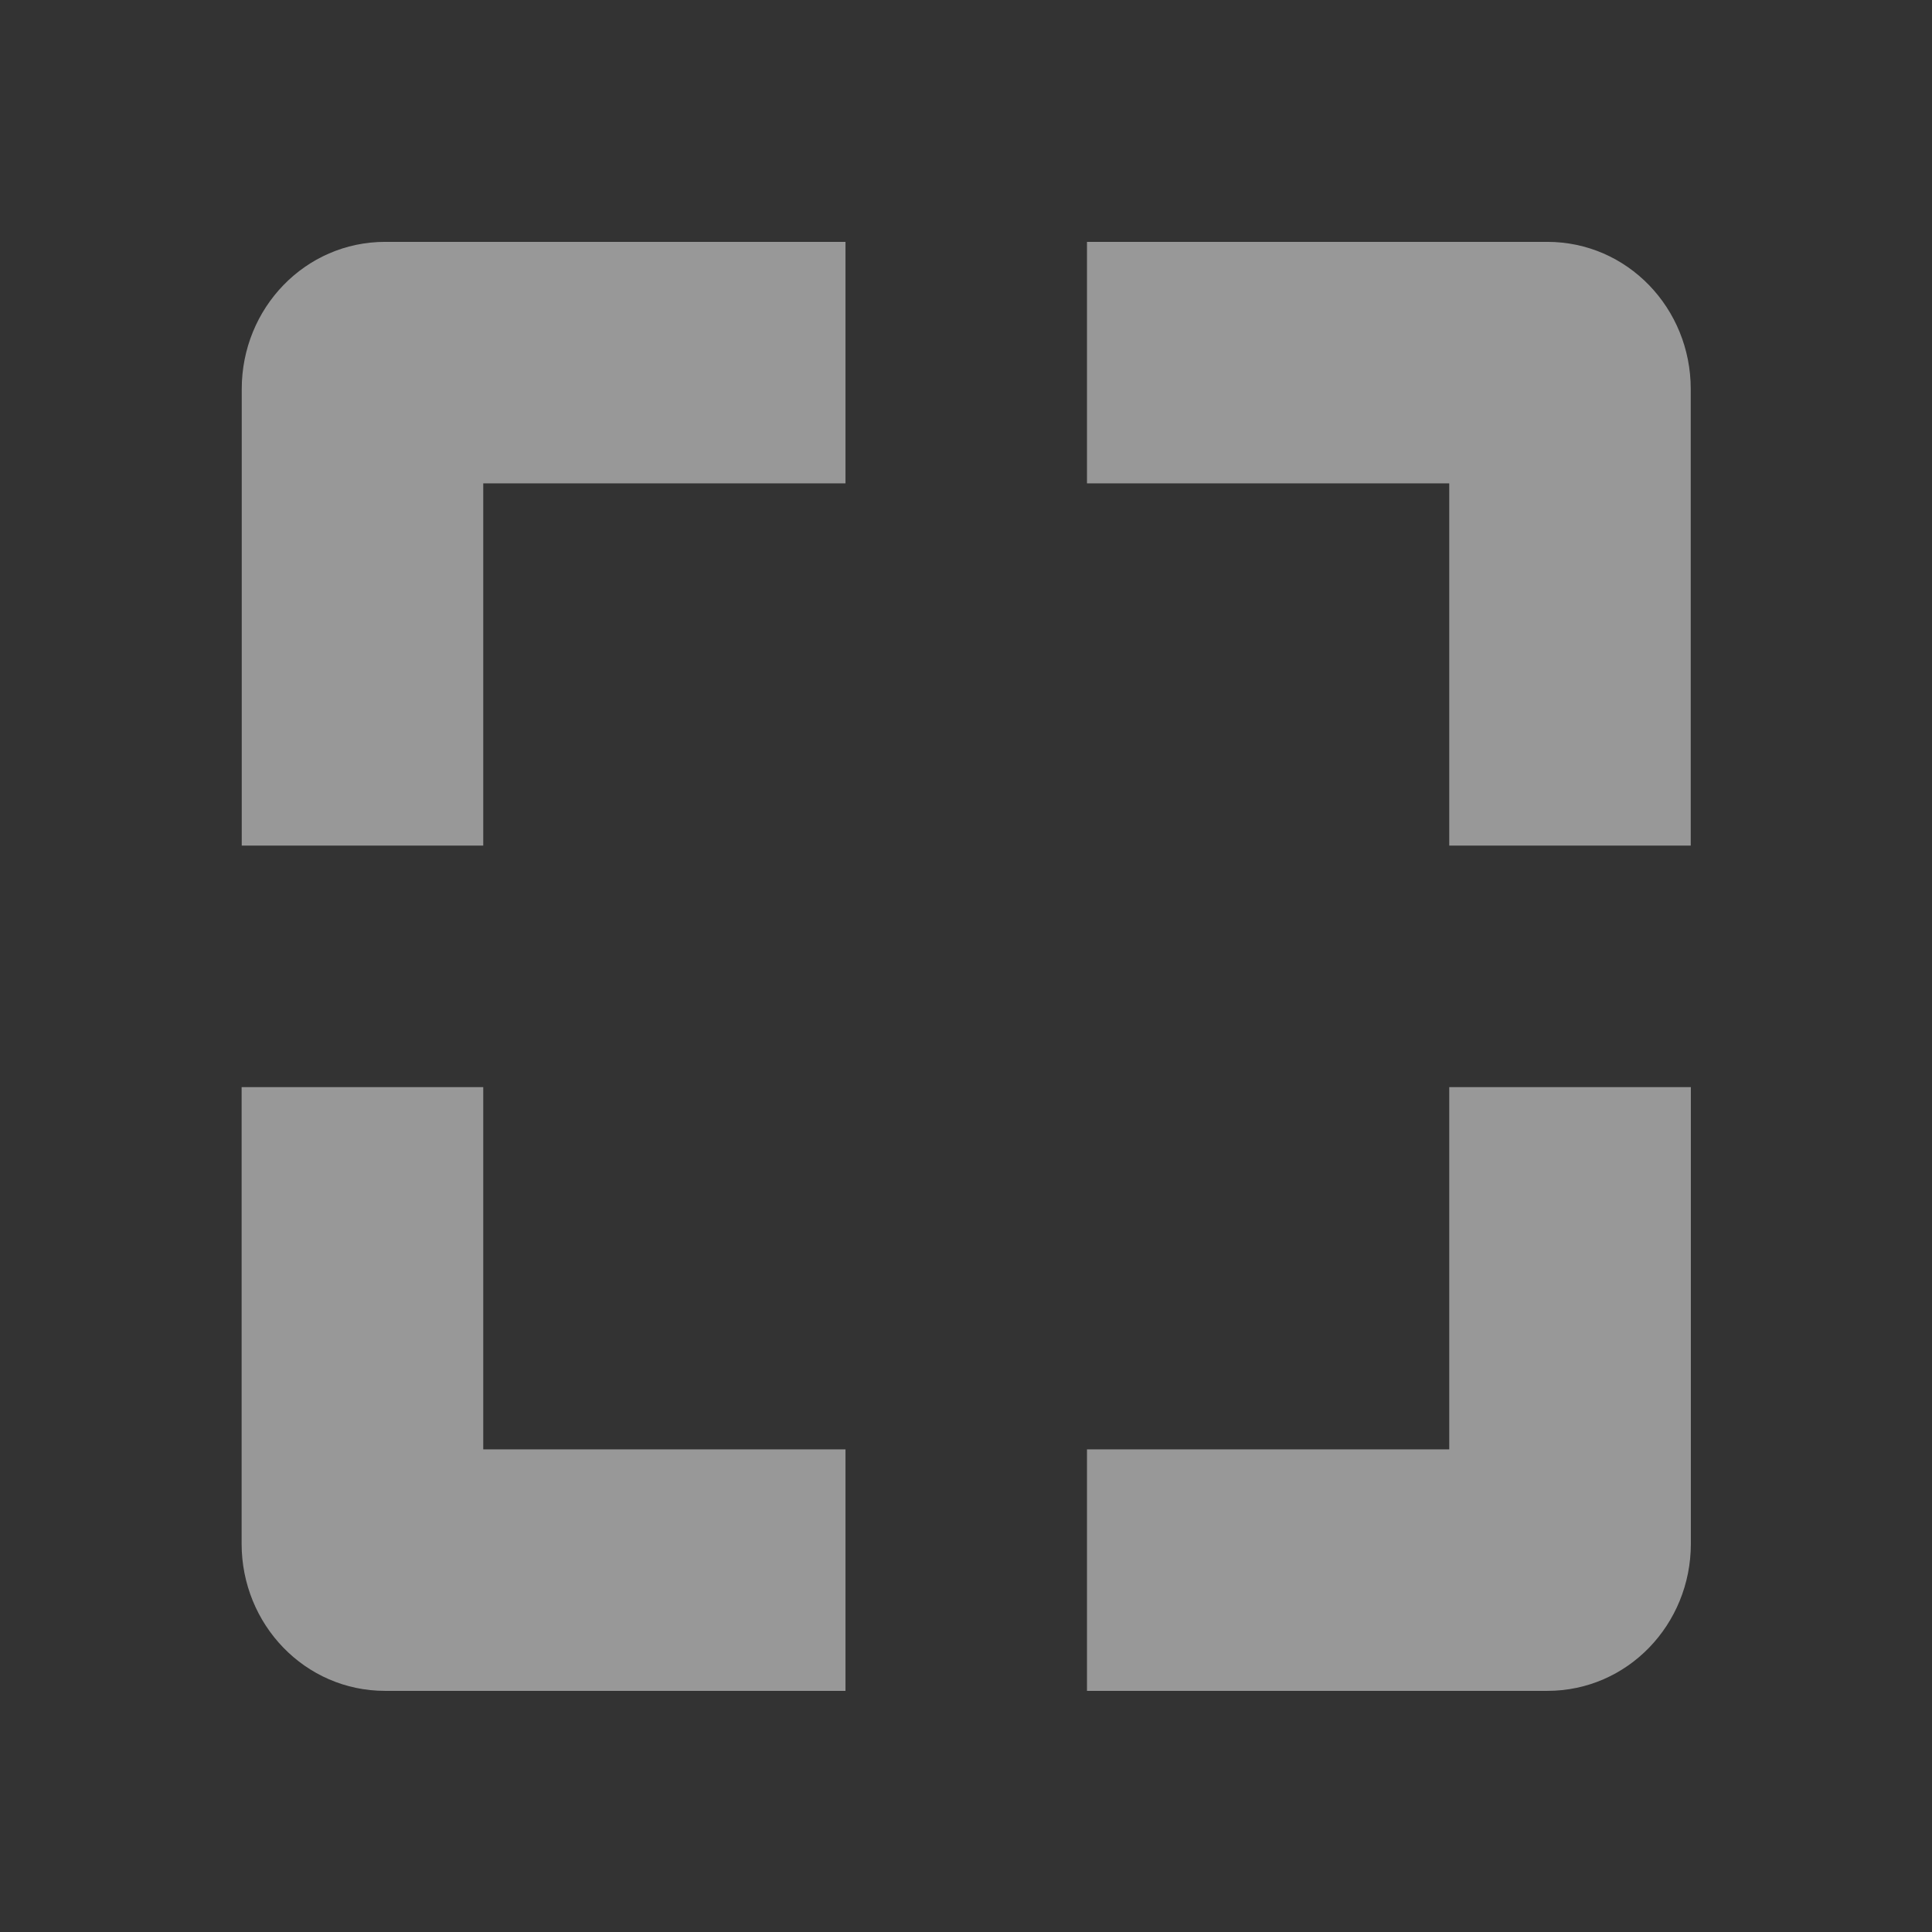 <svg enable-background="new" viewBox="0 0 16 16" xmlns="http://www.w3.org/2000/svg">
  <rect x="0" y="0" width="16" height="16" fill="#333333" stroke="none"/>
  <path d="m3.19 2.003c-.663 0-1.188.549-1.188 1.219v3.781h2v-3h3v-2h-3.813m5.813 0v2h3v3h2v-3.781c0-.67-.525-1.219-1.188-1.219h-3.813m-7 7v3.781c0 .67.525 1.219 1.188 1.219h3.813v-2h-3v-3h-2m10 0v3h-3v2h3.813c.663 0 1.188-.549 1.188-1.219v-3.781h-2" fill="#fefefe" opacity=".5"/>
</svg>

